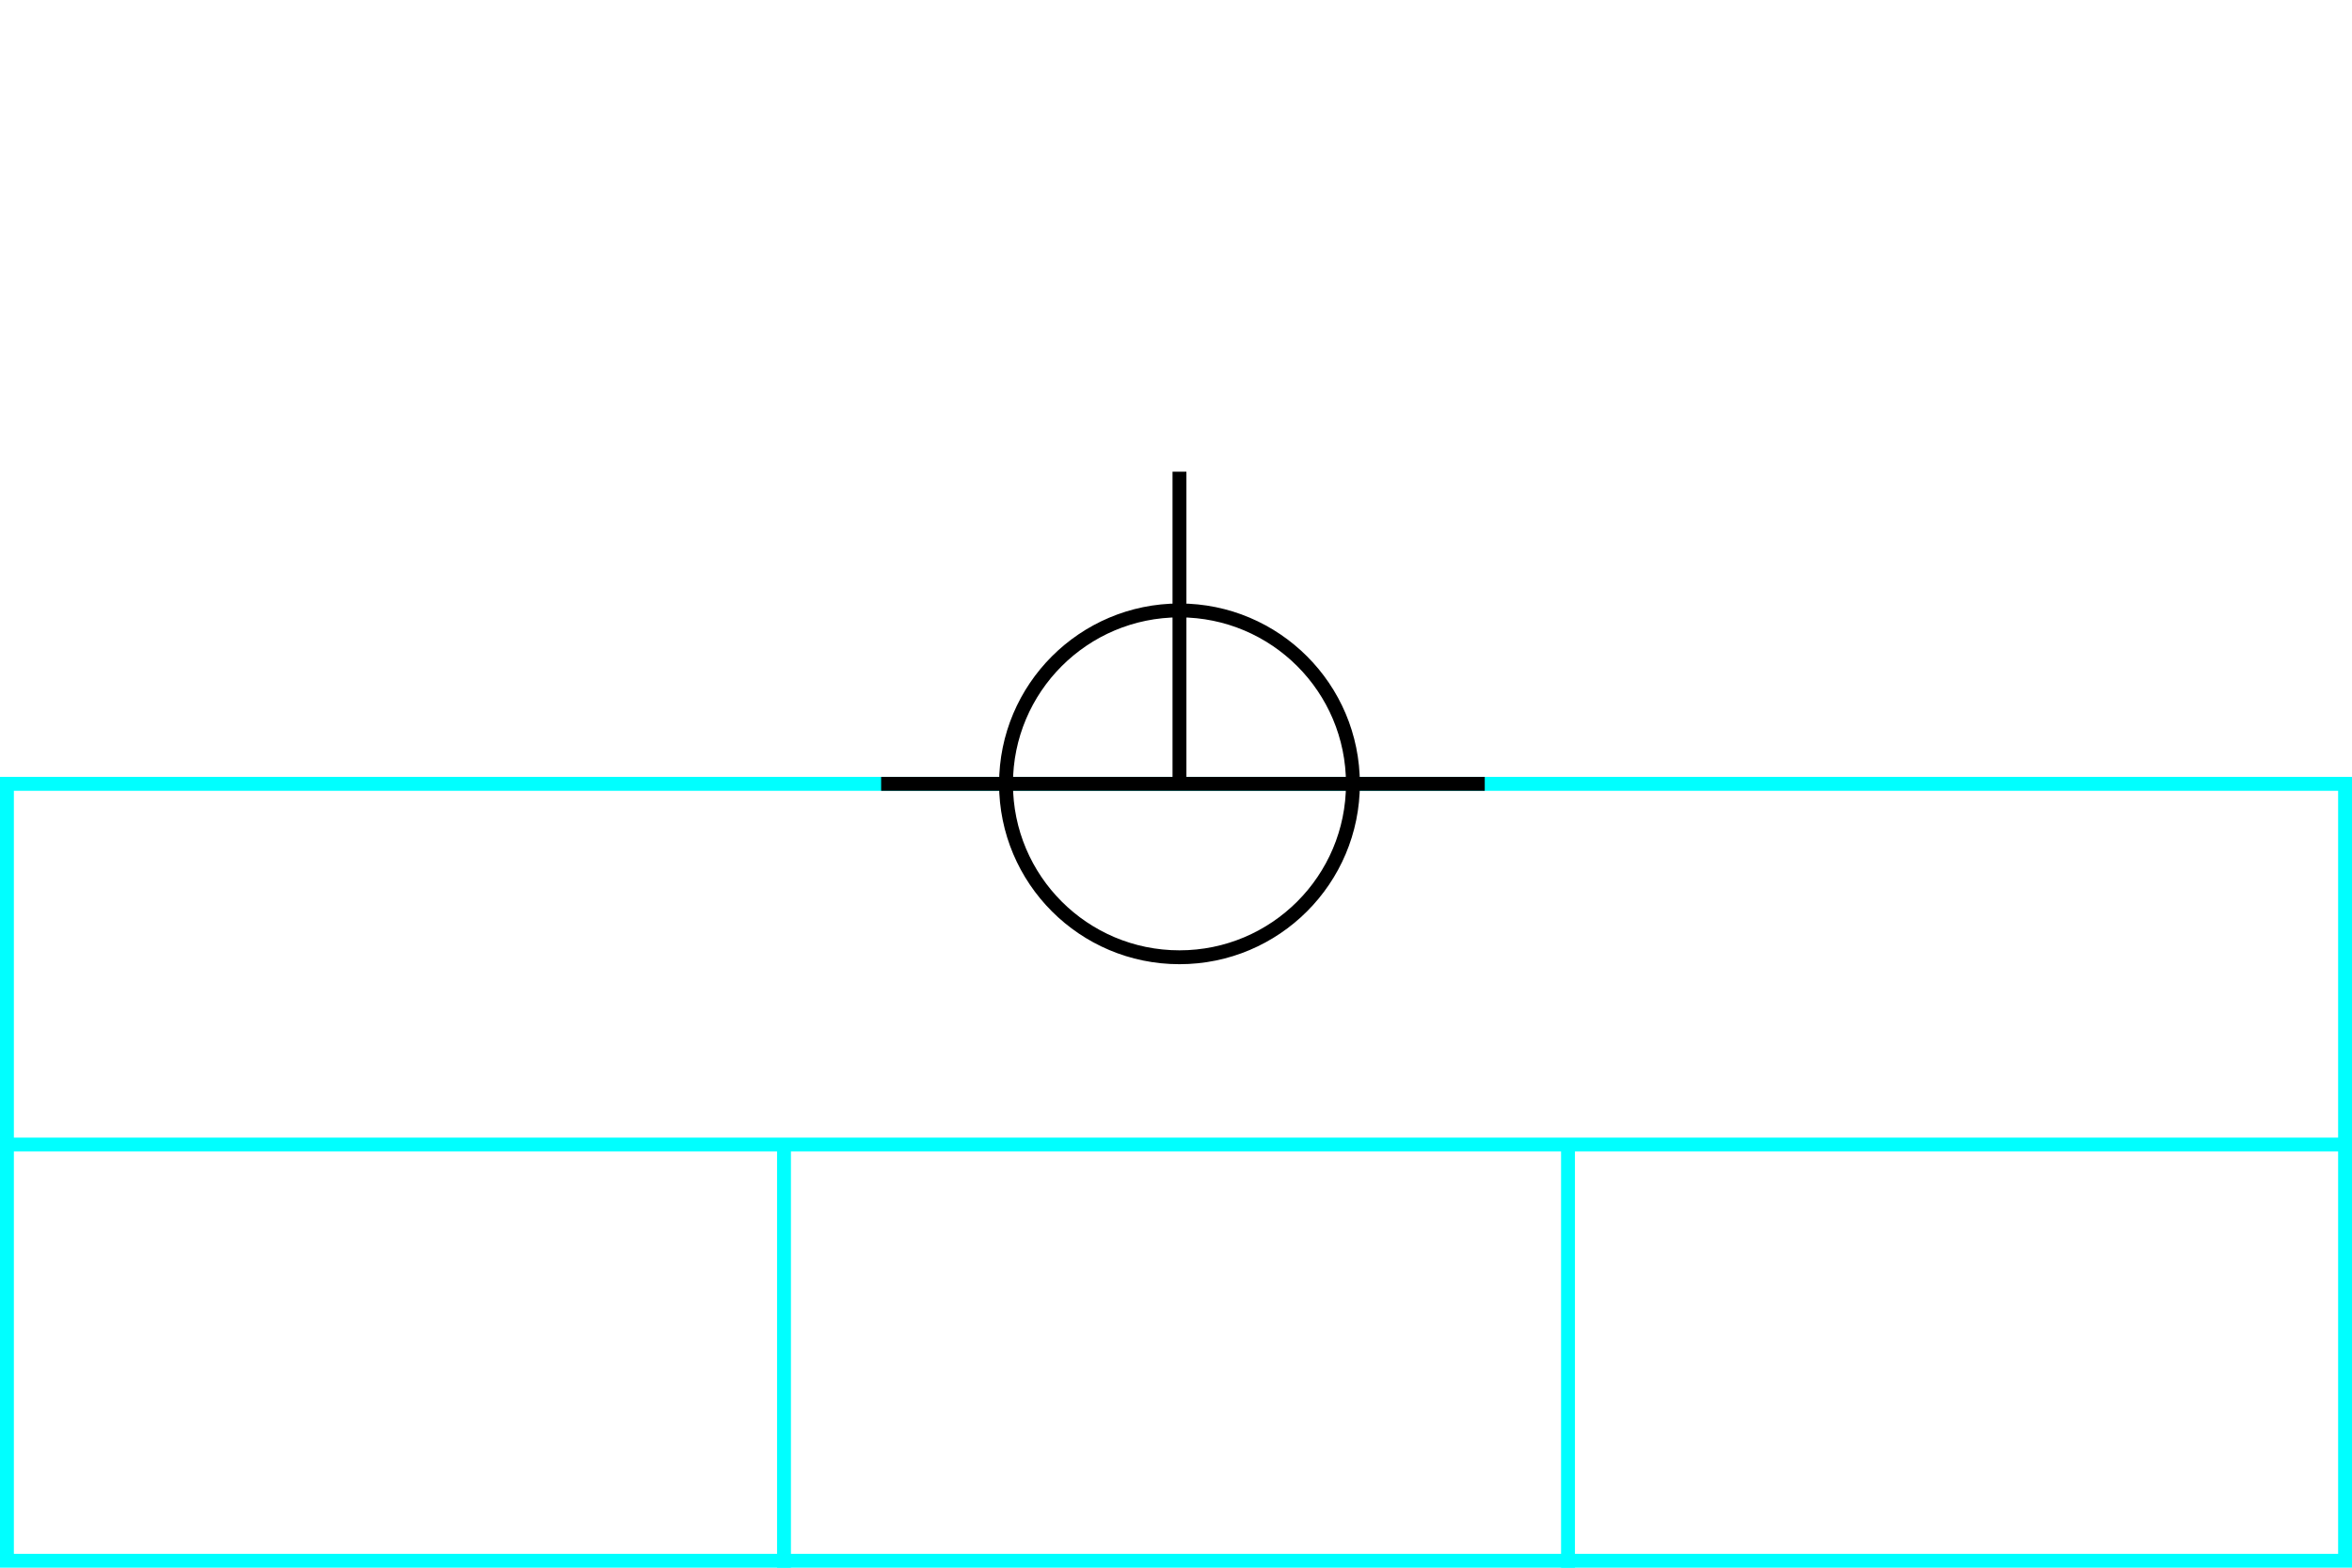 <svg xmlns="http://www.w3.org/2000/svg" height="226" width="339">
 <g>
  <title>background</title>
  <rect fill="#fff" height="226" id="canvas_background" width="339" x="0" y="0"></rect>
 </g>
 <g>
  <title>Form</title>
  <rect fill="#fff" height="112" id="svg_3" stroke="#00FFFF" stroke-width="2" width="337" x="1" y="113"></rect>
  <line fill="none" id="svg_4" stroke="#00FFFF" stroke-width="2" x1="0" x2="339" y1="165" y2="165"></line>
  <line fill="none" id="svg_5" stroke="#00FFFF" stroke-width="2" x1="113" x2="113" y1="165" y2="226"></line>
  <line fill="none" id="svg_10" stroke="#00FFFF" stroke-width="2" x1="226" x2="226" y1="165" y2="226"></line>
 </g>
 <g>
  <title>NAP</title>
  <ellipse cx="170" cy="113" fill="none" id="svg21" rx="25" ry="25" stroke="#000" stroke-width="2"></ellipse>
  <line fill="none" id="svg22" stroke="#000" stroke-width="2" x1="127" x2="214" y1="113" y2="113"></line>
  <line fill="none" id="svg23" stroke="#000" stroke-width="2" x1="170" x2="170" y1="68" y2="113"></line>
 </g>
</svg>